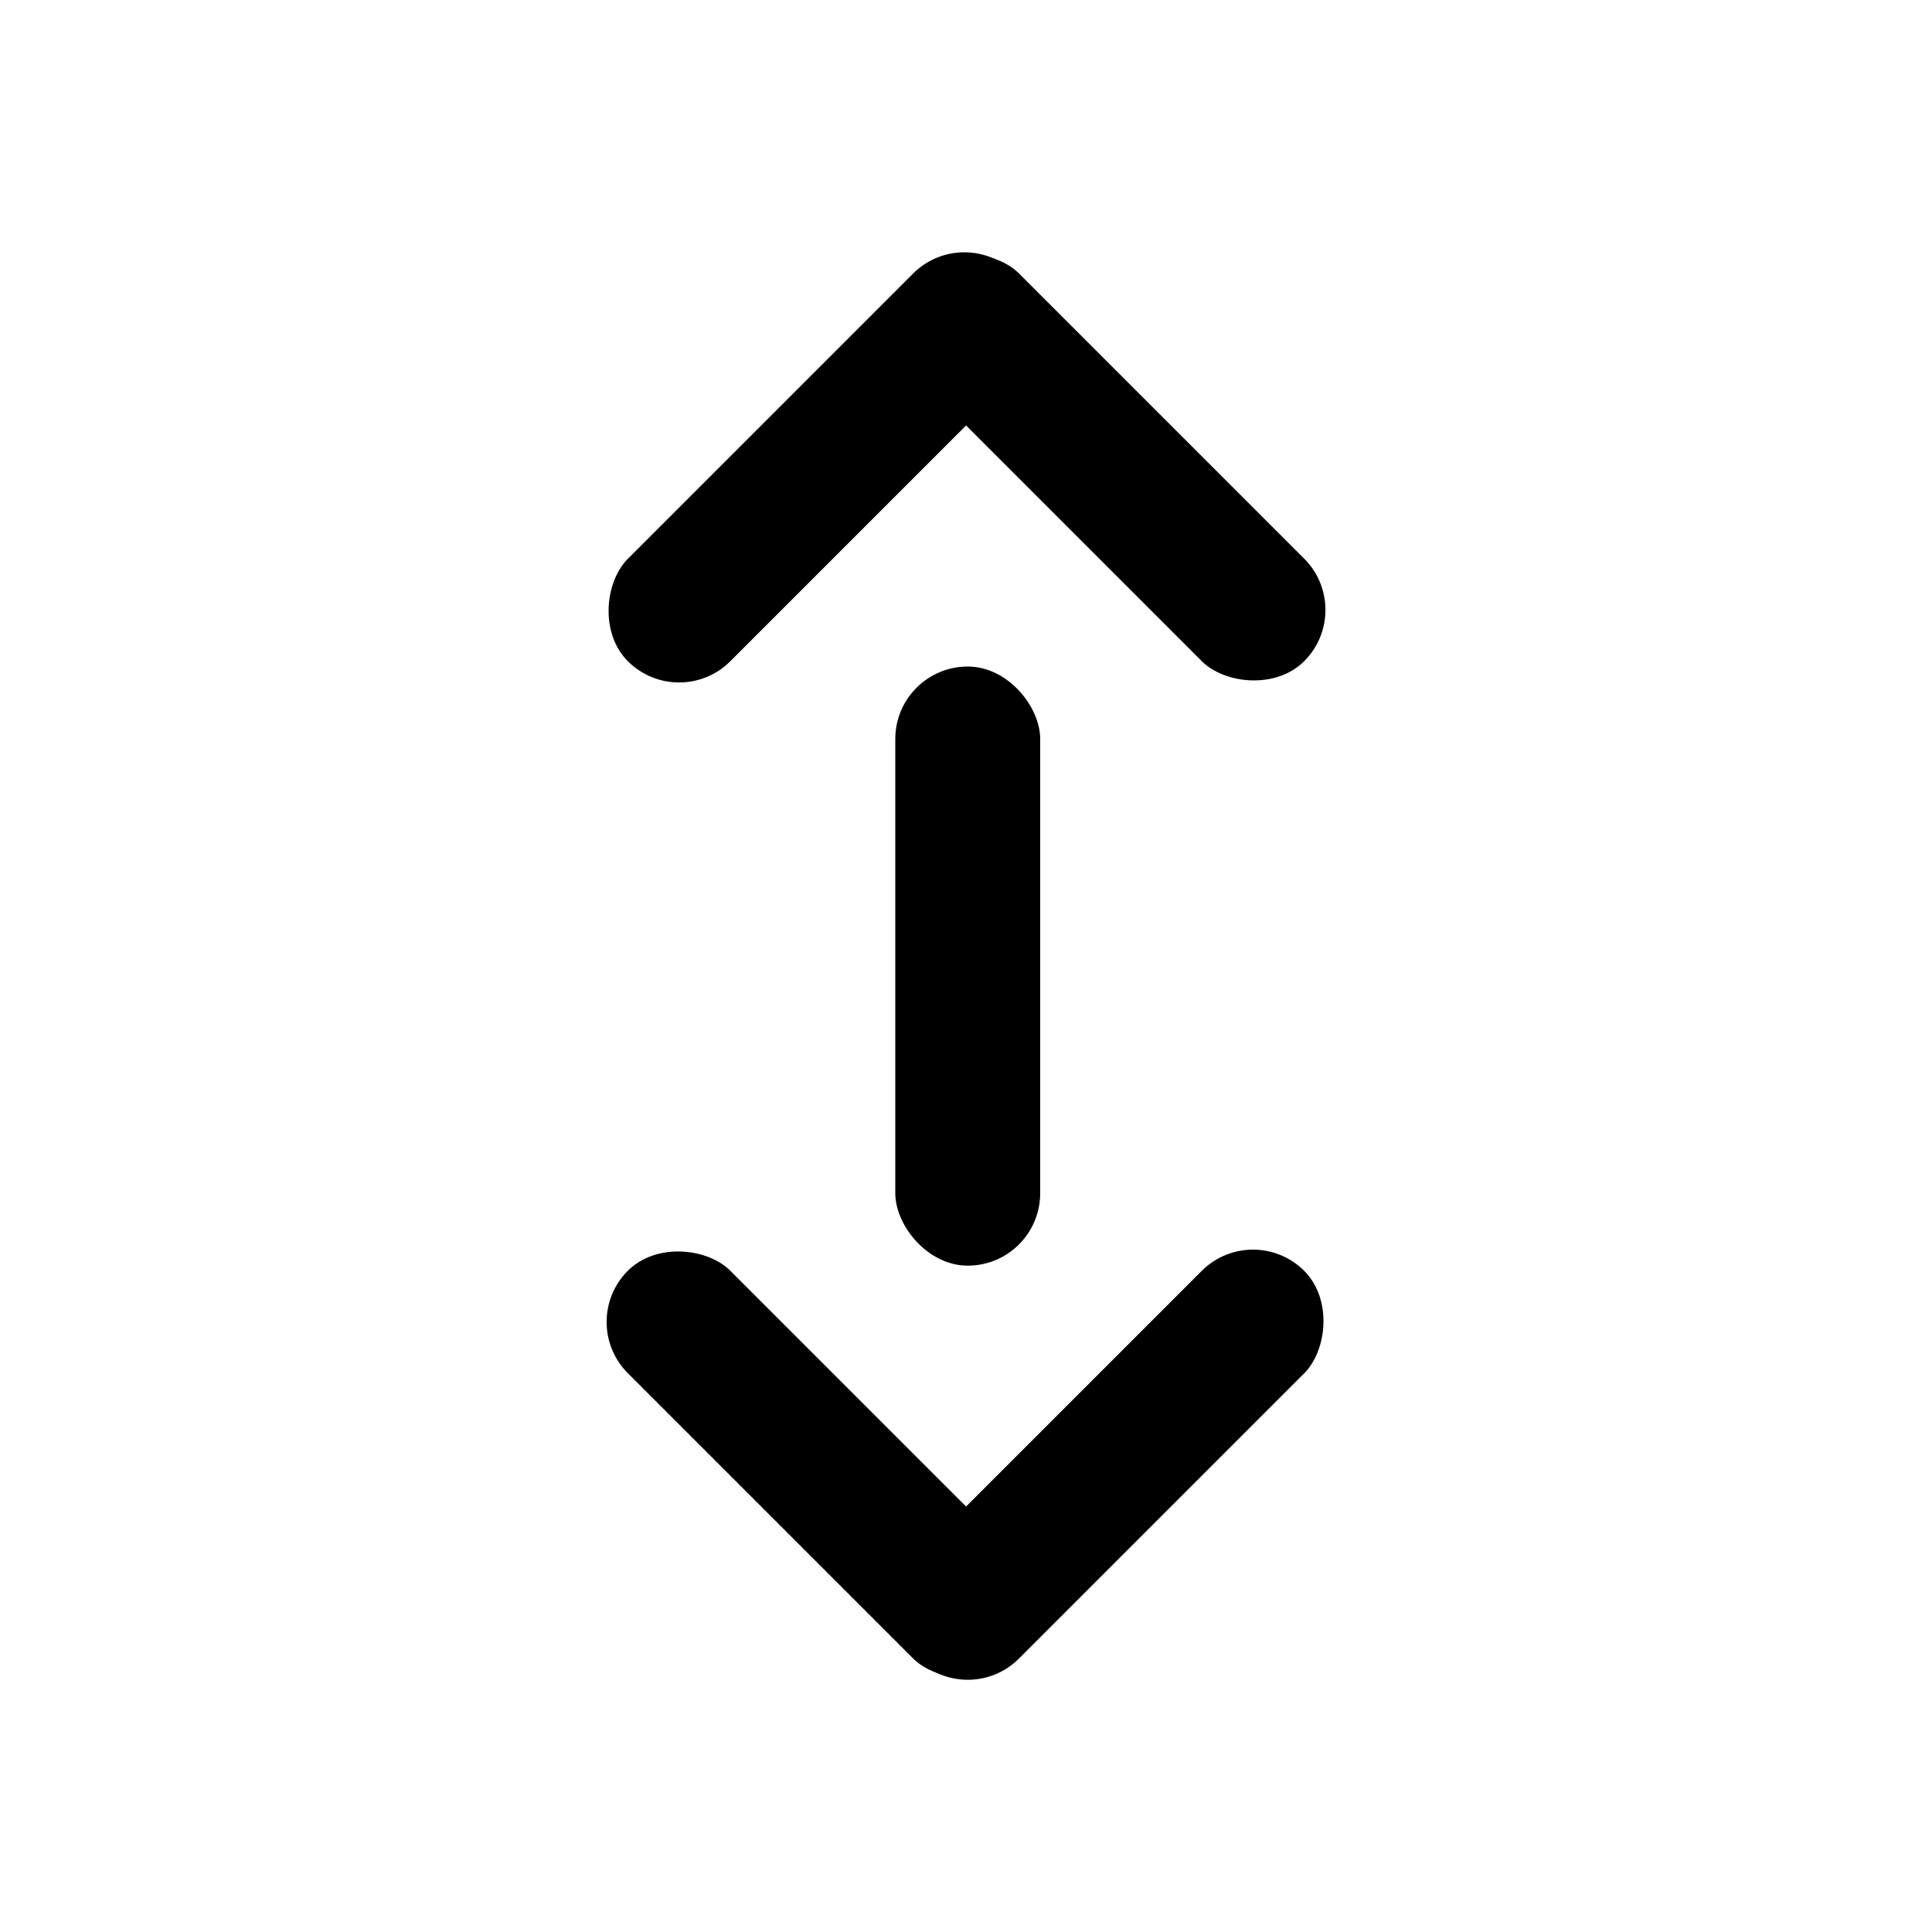 <?xml version="1.0" encoding="UTF-8"?>
<svg id="Layer_1" data-name="Layer 1" xmlns="http://www.w3.org/2000/svg" viewBox="0 0 100 100">
  <defs>
    <style>
      .cls-1 {
        fill: #000;
        stroke-width: 0px;
      }
    </style>
  </defs>
  <g>
    <rect class="cls-1" x="53.72" y="10" width="7.5" height="28.38" rx="3.75" ry="3.75" transform="translate(-.27 47.72) rotate(-45)"/>
    <rect class="cls-1" x="38.78" y="10" width="7.5" height="28.38" rx="3.75" ry="3.75" transform="translate(55.5 71.37) rotate(-135)"/>
  </g>
  <g>
    <rect class="cls-1" x="53.72" y="61.62" width="7.5" height="28.38" rx="3.75" ry="3.75" transform="translate(70.44 -18.43) rotate(45)"/>
    <rect class="cls-1" x="38.78" y="61.62" width="7.5" height="28.38" rx="3.75" ry="3.75" transform="translate(126.21 99.34) rotate(135)"/>
  </g>
  <rect class="cls-1" x="46.34" y="34.49" width="7.5" height="31.01" rx="3.75" ry="3.75" transform="translate(100.18 100) rotate(-180)"/>
</svg>